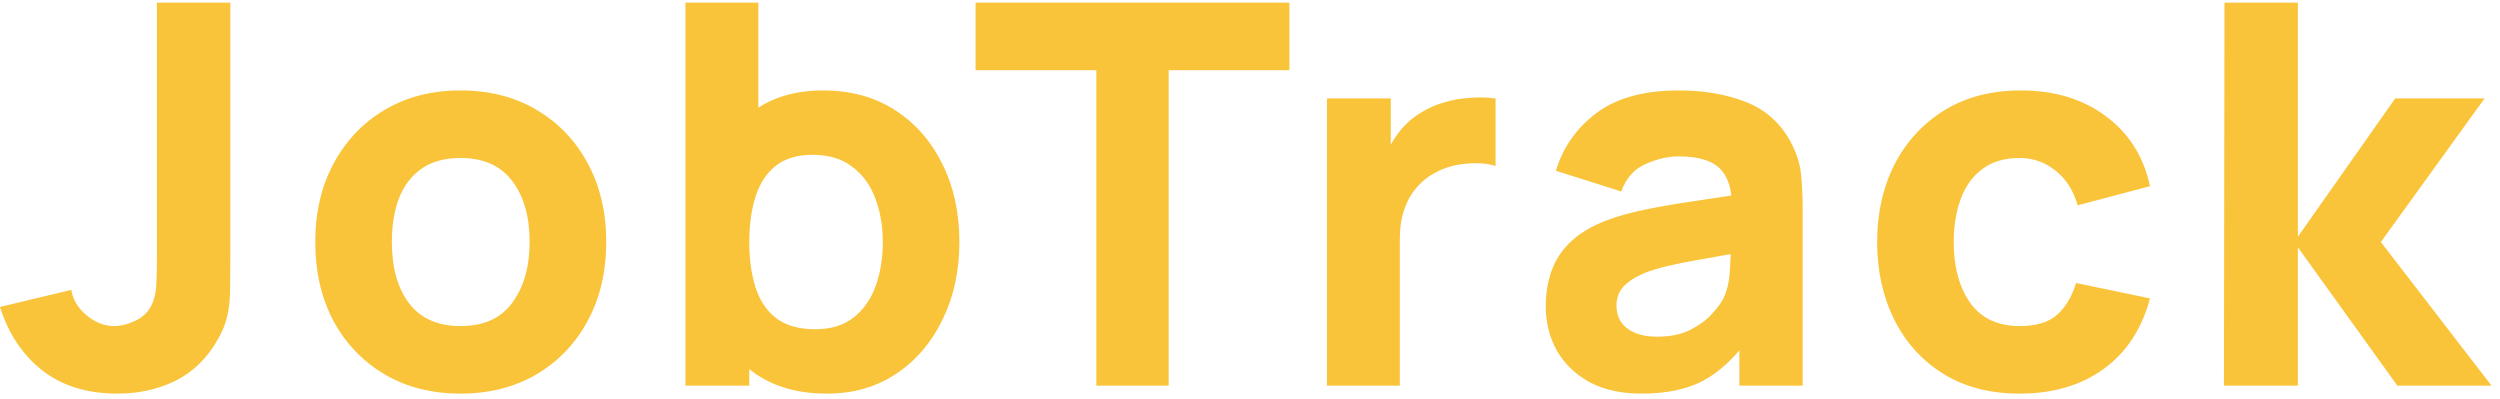 <svg width="188" height="30" viewBox="0 0 188 30" fill="none" xmlns="http://www.w3.org/2000/svg">
<path d="M8.84 29.6C6.547 29.6 4.653 29.013 3.16 27.84C1.68 26.667 0.627 25.08 0 23.08L5.36 21.8C5.48 22.533 5.867 23.173 6.52 23.72C7.173 24.253 7.867 24.52 8.6 24.52C9.107 24.52 9.647 24.38 10.22 24.1C10.807 23.82 11.227 23.373 11.48 22.76C11.64 22.373 11.733 21.9 11.76 21.34C11.787 20.78 11.8 20.133 11.8 19.4V0.2H17.32V19.4C17.32 20.32 17.313 21.12 17.3 21.8C17.3 22.48 17.233 23.12 17.1 23.72C16.98 24.307 16.733 24.92 16.36 25.56C15.547 26.973 14.487 28 13.18 28.64C11.873 29.28 10.427 29.6 8.84 29.6ZM34.628 29.6C32.455 29.6 30.548 29.113 28.908 28.14C27.268 27.167 25.988 25.827 25.068 24.12C24.161 22.4 23.708 20.427 23.708 18.2C23.708 15.947 24.174 13.967 25.108 12.26C26.041 10.54 27.328 9.2 28.968 8.24C30.608 7.28 32.495 6.8 34.628 6.8C36.801 6.8 38.708 7.287 40.348 8.26C42.001 9.233 43.288 10.58 44.208 12.3C45.128 14.007 45.588 15.973 45.588 18.2C45.588 20.44 45.121 22.42 44.188 24.14C43.268 25.847 41.981 27.187 40.328 28.16C38.688 29.12 36.788 29.6 34.628 29.6ZM34.628 24.52C36.374 24.52 37.675 23.933 38.528 22.76C39.395 21.573 39.828 20.053 39.828 18.2C39.828 16.28 39.388 14.747 38.508 13.6C37.641 12.453 36.348 11.88 34.628 11.88C33.441 11.88 32.468 12.147 31.708 12.68C30.948 13.213 30.381 13.953 30.008 14.9C29.648 15.847 29.468 16.947 29.468 18.2C29.468 20.133 29.901 21.673 30.768 22.82C31.648 23.953 32.934 24.52 34.628 24.52ZM62.186 29.6C60.039 29.6 58.246 29.1 56.806 28.1C55.366 27.1 54.279 25.74 53.546 24.02C52.826 22.3 52.466 20.36 52.466 18.2C52.466 16.04 52.826 14.1 53.546 12.38C54.266 10.66 55.326 9.3 56.726 8.3C58.126 7.3 59.853 6.8 61.906 6.8C63.973 6.8 65.773 7.293 67.306 8.28C68.839 9.267 70.026 10.62 70.866 12.34C71.719 14.047 72.146 16 72.146 18.2C72.146 20.36 71.726 22.3 70.886 24.02C70.059 25.74 68.899 27.1 67.406 28.1C65.913 29.1 64.173 29.6 62.186 29.6ZM51.546 29V0.2H57.026V14.2H56.346V29H51.546ZM61.306 24.76C62.479 24.76 63.439 24.467 64.186 23.88C64.933 23.293 65.486 22.507 65.846 21.52C66.206 20.52 66.386 19.413 66.386 18.2C66.386 17 66.199 15.907 65.826 14.92C65.453 13.92 64.873 13.127 64.086 12.54C63.313 11.94 62.319 11.64 61.106 11.64C59.973 11.64 59.053 11.913 58.346 12.46C57.653 13.007 57.146 13.773 56.826 14.76C56.506 15.747 56.346 16.893 56.346 18.2C56.346 19.507 56.506 20.653 56.826 21.64C57.146 22.627 57.666 23.393 58.386 23.94C59.119 24.487 60.093 24.76 61.306 24.76ZM82.444 29V5.28H73.364V0.2H96.964V5.28H87.884V29H82.444ZM99.786 29V7.4H104.586V12.68L104.066 12C104.346 11.253 104.719 10.573 105.186 9.96C105.653 9.347 106.226 8.84 106.906 8.44C107.426 8.12 107.993 7.873 108.606 7.7C109.219 7.513 109.853 7.4 110.506 7.36C111.159 7.307 111.813 7.32 112.466 7.4V12.48C111.866 12.293 111.166 12.233 110.366 12.3C109.579 12.353 108.866 12.533 108.226 12.84C107.586 13.133 107.046 13.527 106.606 14.02C106.166 14.5 105.833 15.073 105.606 15.74C105.379 16.393 105.266 17.133 105.266 17.96V29H99.786ZM123.441 29.6C121.894 29.6 120.581 29.307 119.501 28.72C118.434 28.12 117.621 27.327 117.061 26.34C116.514 25.34 116.241 24.24 116.241 23.04C116.241 22.04 116.394 21.127 116.701 20.3C117.007 19.473 117.501 18.747 118.181 18.12C118.874 17.48 119.801 16.947 120.961 16.52C121.761 16.227 122.714 15.967 123.821 15.74C124.927 15.513 126.181 15.3 127.581 15.1C128.981 14.887 130.521 14.653 132.201 14.4L130.241 15.48C130.241 14.2 129.934 13.26 129.321 12.66C128.707 12.06 127.681 11.76 126.241 11.76C125.441 11.76 124.607 11.953 123.741 12.34C122.874 12.727 122.267 13.413 121.921 14.4L117.001 12.84C117.547 11.053 118.574 9.6 120.081 8.48C121.587 7.36 123.641 6.8 126.241 6.8C128.147 6.8 129.841 7.093 131.321 7.68C132.801 8.267 133.921 9.28 134.681 10.72C135.107 11.52 135.361 12.32 135.441 13.12C135.521 13.92 135.561 14.813 135.561 15.8V29H130.801V24.56L131.481 25.48C130.427 26.933 129.287 27.987 128.061 28.64C126.847 29.28 125.307 29.6 123.441 29.6ZM124.601 25.32C125.601 25.32 126.441 25.147 127.121 24.8C127.814 24.44 128.361 24.033 128.761 23.58C129.174 23.127 129.454 22.747 129.601 22.44C129.881 21.853 130.041 21.173 130.081 20.4C130.134 19.613 130.161 18.96 130.161 18.44L131.761 18.84C130.147 19.107 128.841 19.333 127.841 19.52C126.841 19.693 126.034 19.853 125.421 20C124.807 20.147 124.267 20.307 123.801 20.48C123.267 20.693 122.834 20.927 122.501 21.18C122.181 21.42 121.941 21.687 121.781 21.98C121.634 22.273 121.561 22.6 121.561 22.96C121.561 23.453 121.681 23.88 121.921 24.24C122.174 24.587 122.527 24.853 122.981 25.04C123.434 25.227 123.974 25.32 124.601 25.32ZM151.881 29.6C149.641 29.6 147.721 29.1 146.121 28.1C144.521 27.1 143.294 25.74 142.441 24.02C141.588 22.3 141.161 20.36 141.161 18.2C141.161 16.013 141.601 14.06 142.481 12.34C143.374 10.62 144.628 9.267 146.241 8.28C147.854 7.293 149.761 6.8 151.961 6.8C154.508 6.8 156.641 7.447 158.361 8.74C160.094 10.02 161.201 11.773 161.681 14L156.241 15.44C155.921 14.32 155.361 13.447 154.561 12.82C153.774 12.193 152.881 11.88 151.881 11.88C150.734 11.88 149.794 12.16 149.061 12.72C148.328 13.267 147.788 14.02 147.441 14.98C147.094 15.927 146.921 17 146.921 18.2C146.921 20.08 147.334 21.607 148.161 22.78C149.001 23.94 150.241 24.52 151.881 24.52C153.108 24.52 154.041 24.24 154.681 23.68C155.321 23.12 155.801 22.32 156.121 21.28L161.681 22.44C161.068 24.733 159.908 26.5 158.201 27.74C156.494 28.98 154.388 29.6 151.881 29.6ZM167.241 29L167.281 0.2H172.801V17.8L180.121 7.4H186.841L179.041 18.2L187.361 29H180.281L172.801 18.6V29H167.241Z" fill="#FAC43A"/>
</svg>
